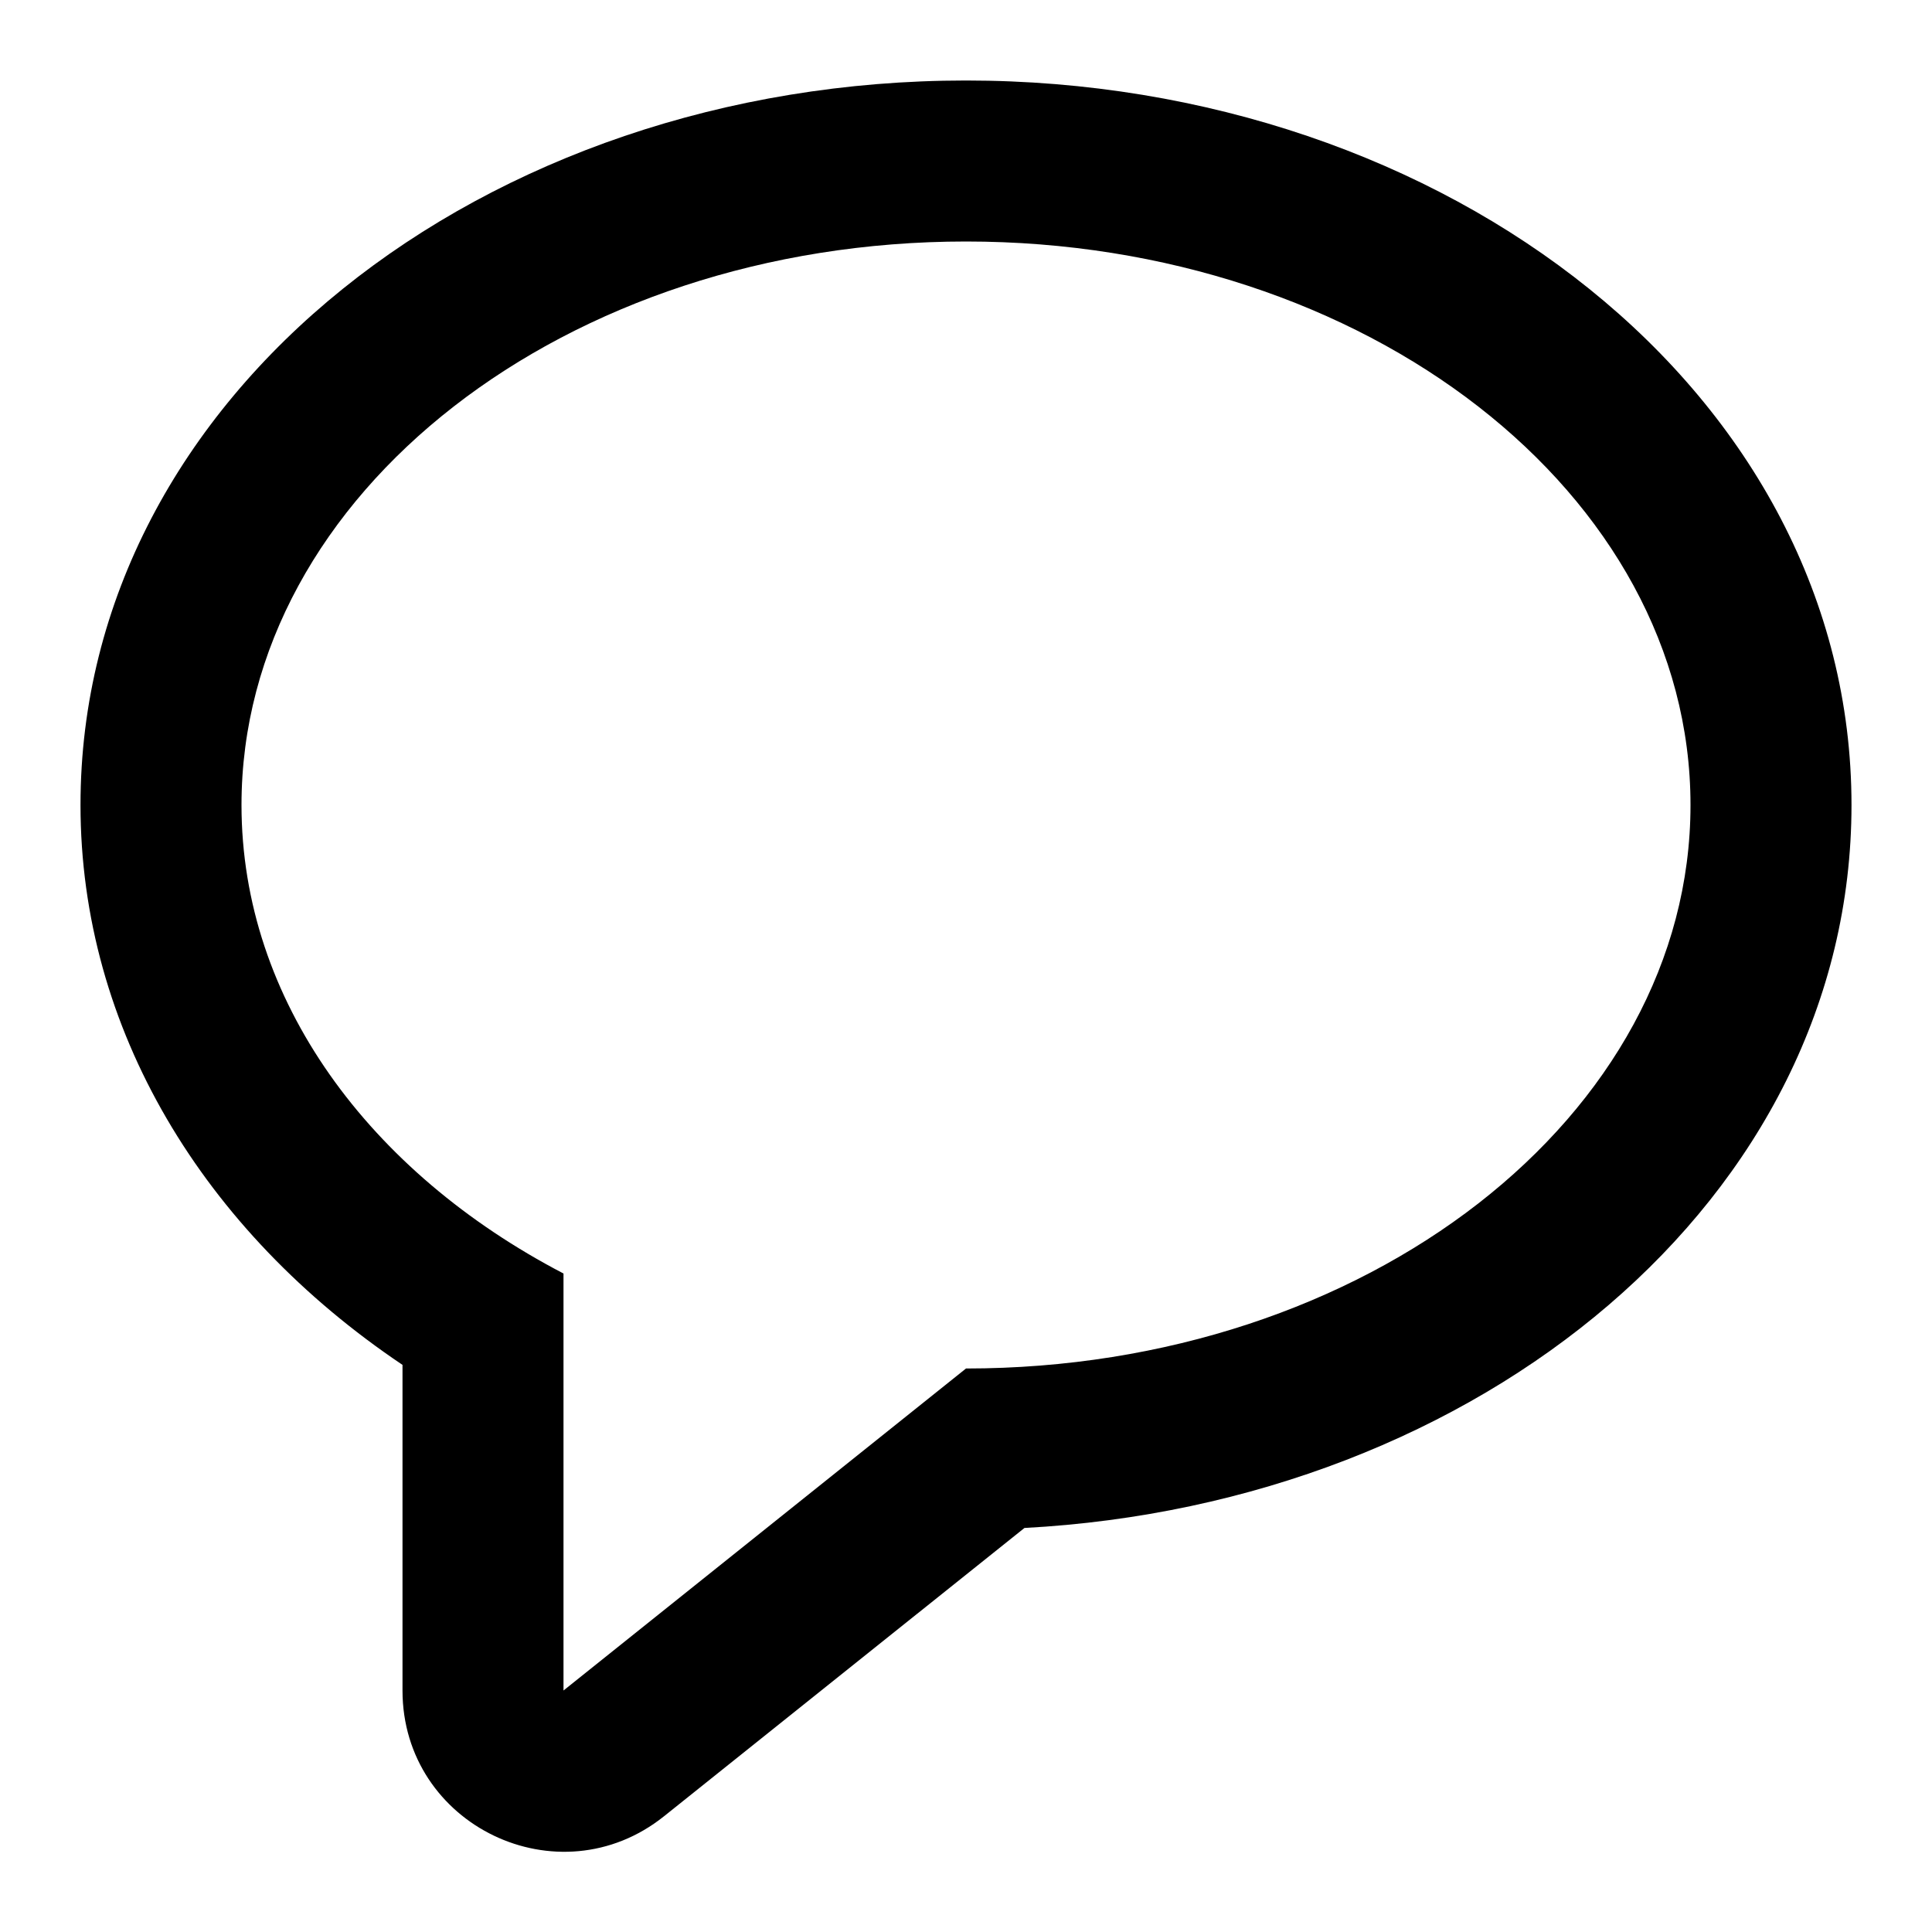 <?xml version="1.0" encoding="UTF-8"?>
<svg width="24px" height="24px" viewBox="0 0 24 24" version="1.1" xmlns="http://www.w3.org/2000/svg" xmlns:xlink="http://www.w3.org/1999/xlink">
    <!-- Generator: Sketch 46.2 (44496) - http://www.bohemiancoding.com/sketch -->
    <title>24x24_message_outline</title>
    <desc>Created with Sketch.</desc>
    <defs></defs>
    <g id="Page-1" stroke="none" stroke-width="1" fill="none" fill-rule="evenodd">
        <g id="24x24_message_outline" fill-rule="nonzero" fill="#000000">
            <path d="M3,10 C3,12.427 4.589,14.564 7,15.82 L7,21 L12,17 C16.971,17 21,13.866 21,10 C21,6.134 16.971,3 12,3 C7.029,3 3,6.134 3,10 Z M8.249,22.562 C6.94,23.609 5,22.677 5,21 L5,16.955 C2.525,15.292 1,12.783 1,10 C1,4.904 6.019,1 12,1 C17.981,1 23,4.904 23,10 C23,14.889 18.381,18.68 12.726,18.981 L8.249,22.562 Z" id="Icon"></path>
        </g>
    </g>
</svg>